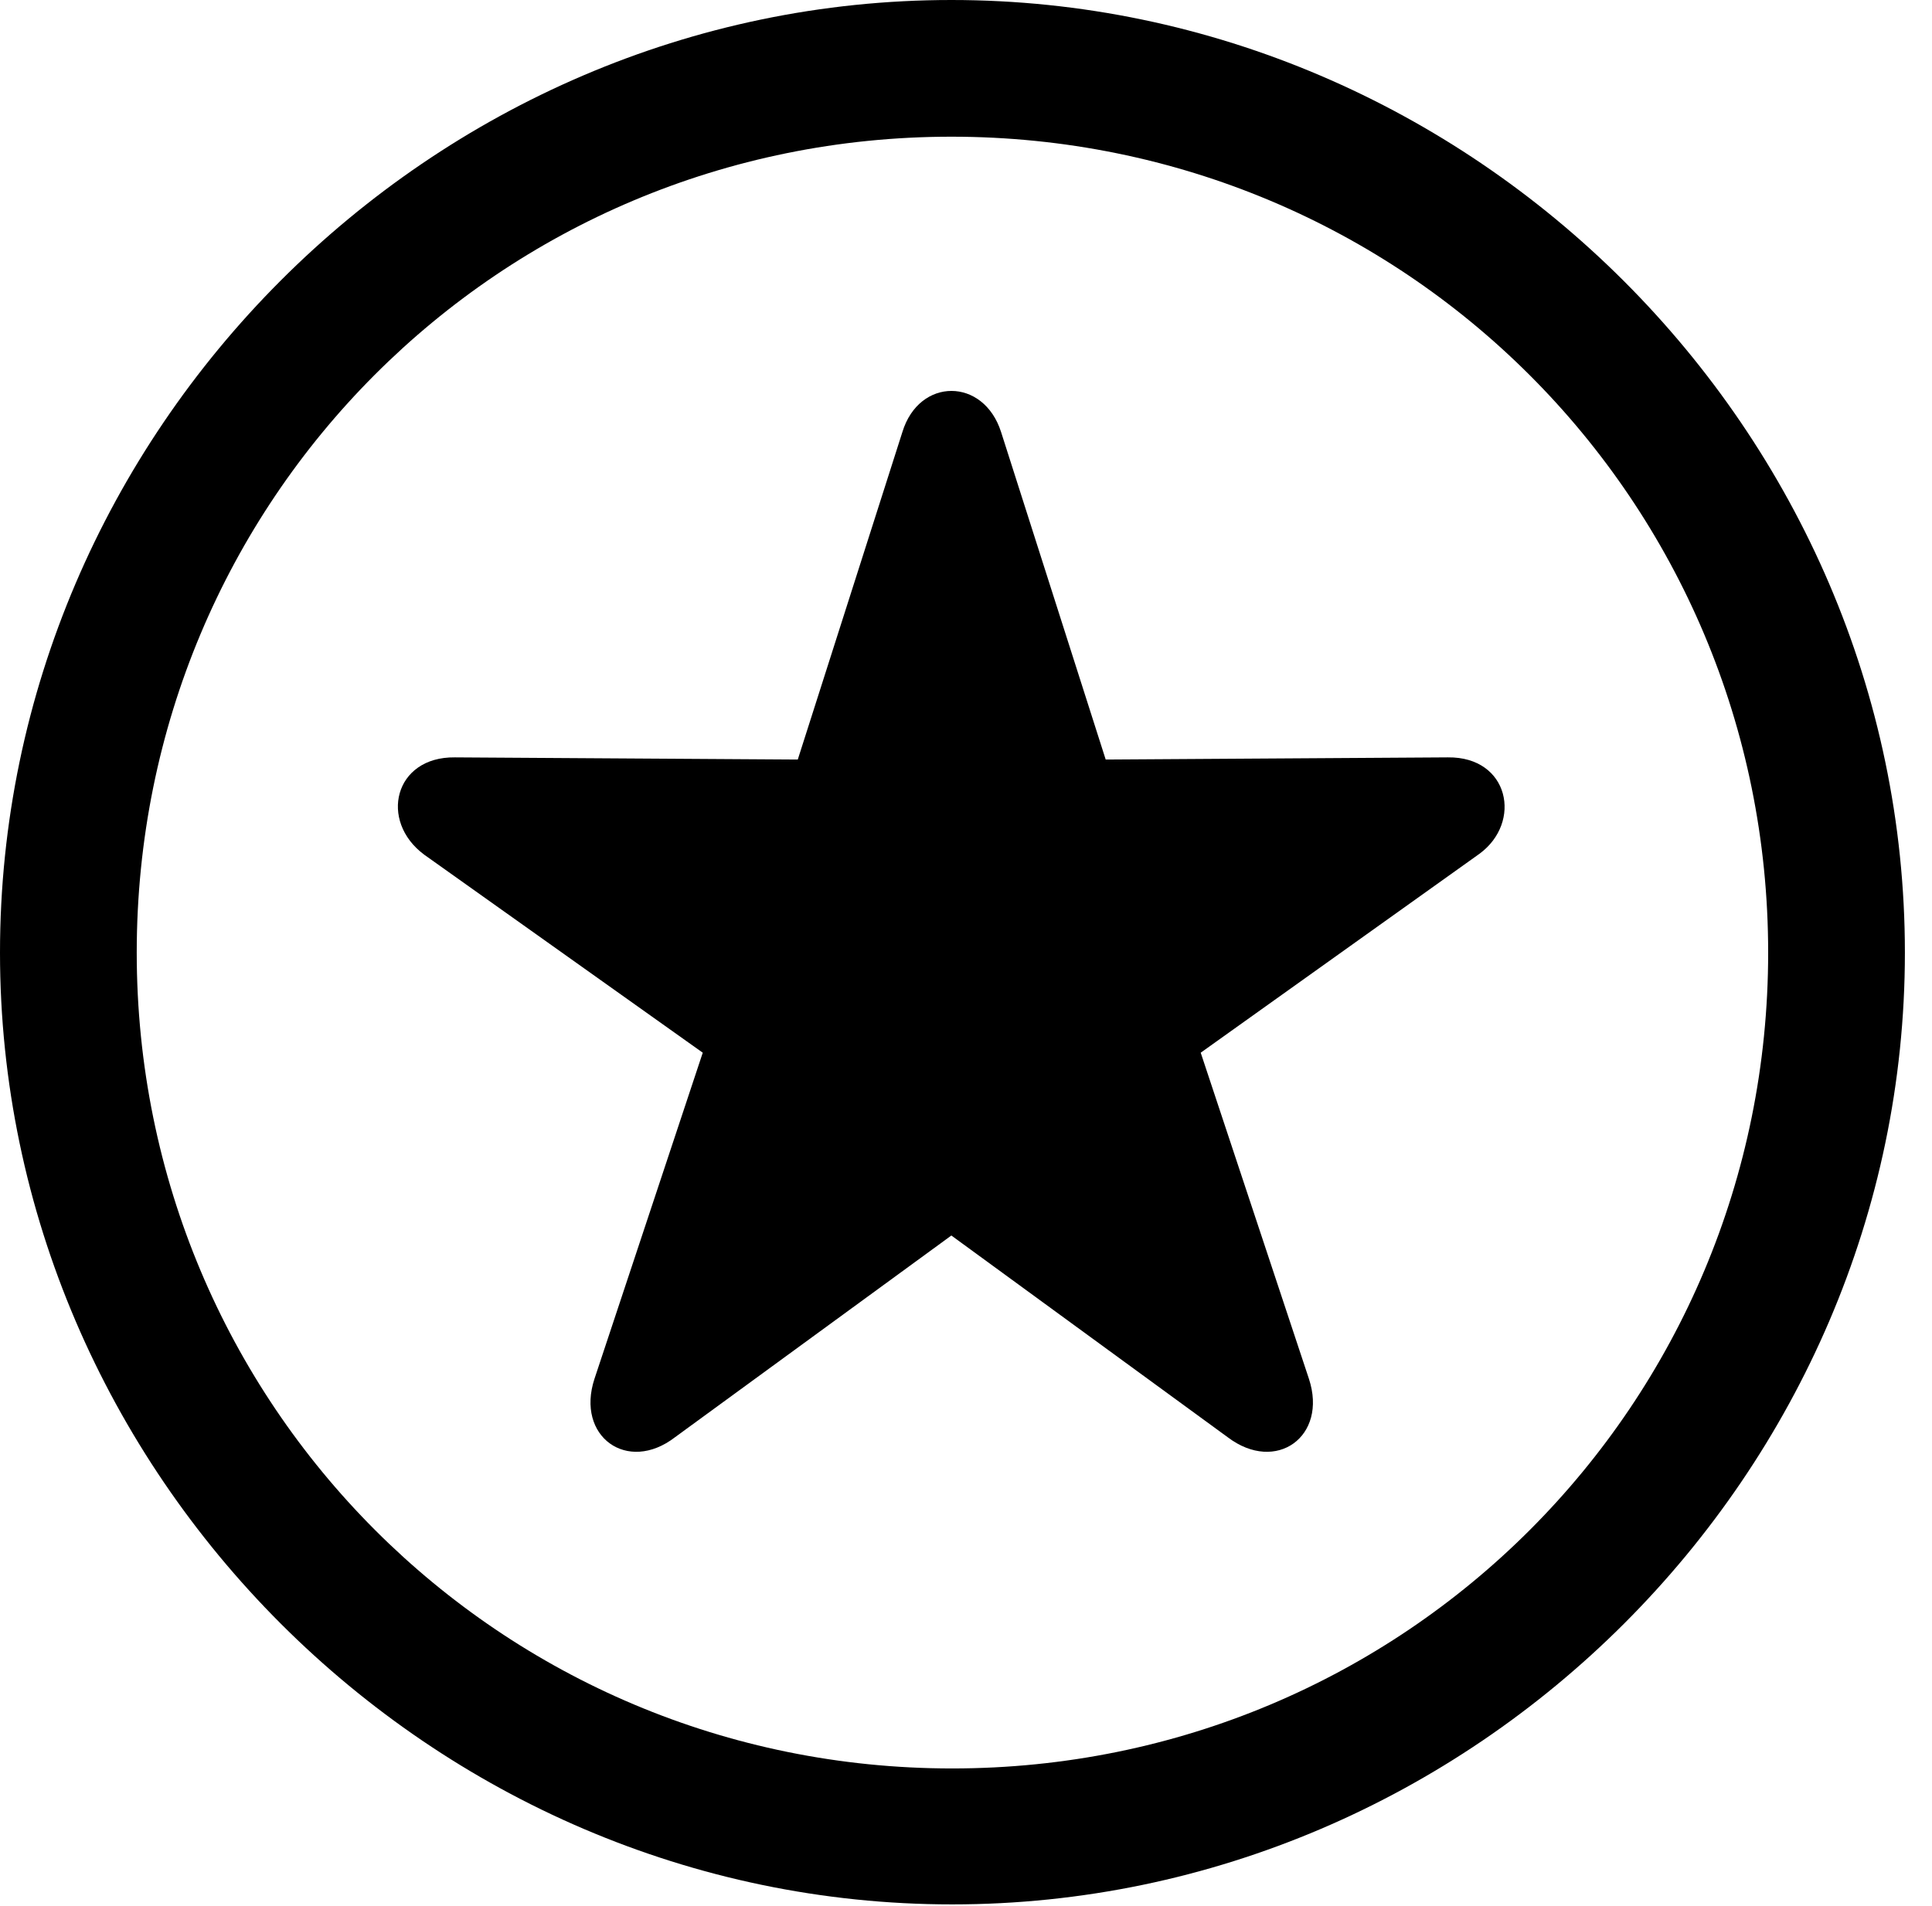 <svg version="1.1" xmlns="http://www.w3.org/2000/svg" xmlns:xlink="http://www.w3.org/1999/xlink" width="25.801" height="25.459" viewBox="0 0 25.801 25.459">
 <g>
  <rect height="25.459" opacity="0" width="25.801" x="0" y="0"/>
  <path d="M12.715 25.439C19.678 25.439 25.439 19.678 25.439 12.725C25.439 5.762 19.668 0 12.705 0C5.752 0 0 5.762 0 12.725C0 19.678 5.762 25.439 12.715 25.439ZM12.715 23.623C6.68 23.623 1.826 18.76 1.826 12.725C1.826 6.68 6.67 1.826 12.705 1.826C18.75 1.826 23.613 6.68 23.613 12.725C23.613 18.76 18.76 23.623 12.715 23.623Z" fill="currentColor"/>
  <path d="M9.014 19.199L12.705 16.504L16.396 19.199C17.041 19.688 17.734 19.189 17.48 18.418L16.035 14.062L19.756 11.406C20.332 10.986 20.156 10.107 19.336 10.117L14.766 10.146L13.369 5.771C13.135 5.039 12.275 5.039 12.051 5.771L10.654 10.146L6.074 10.117C5.264 10.107 5.059 10.967 5.664 11.416L9.385 14.062L7.939 18.418C7.686 19.189 8.379 19.688 9.014 19.199Z" fill="currentColor"/>
 </g>
</svg>
